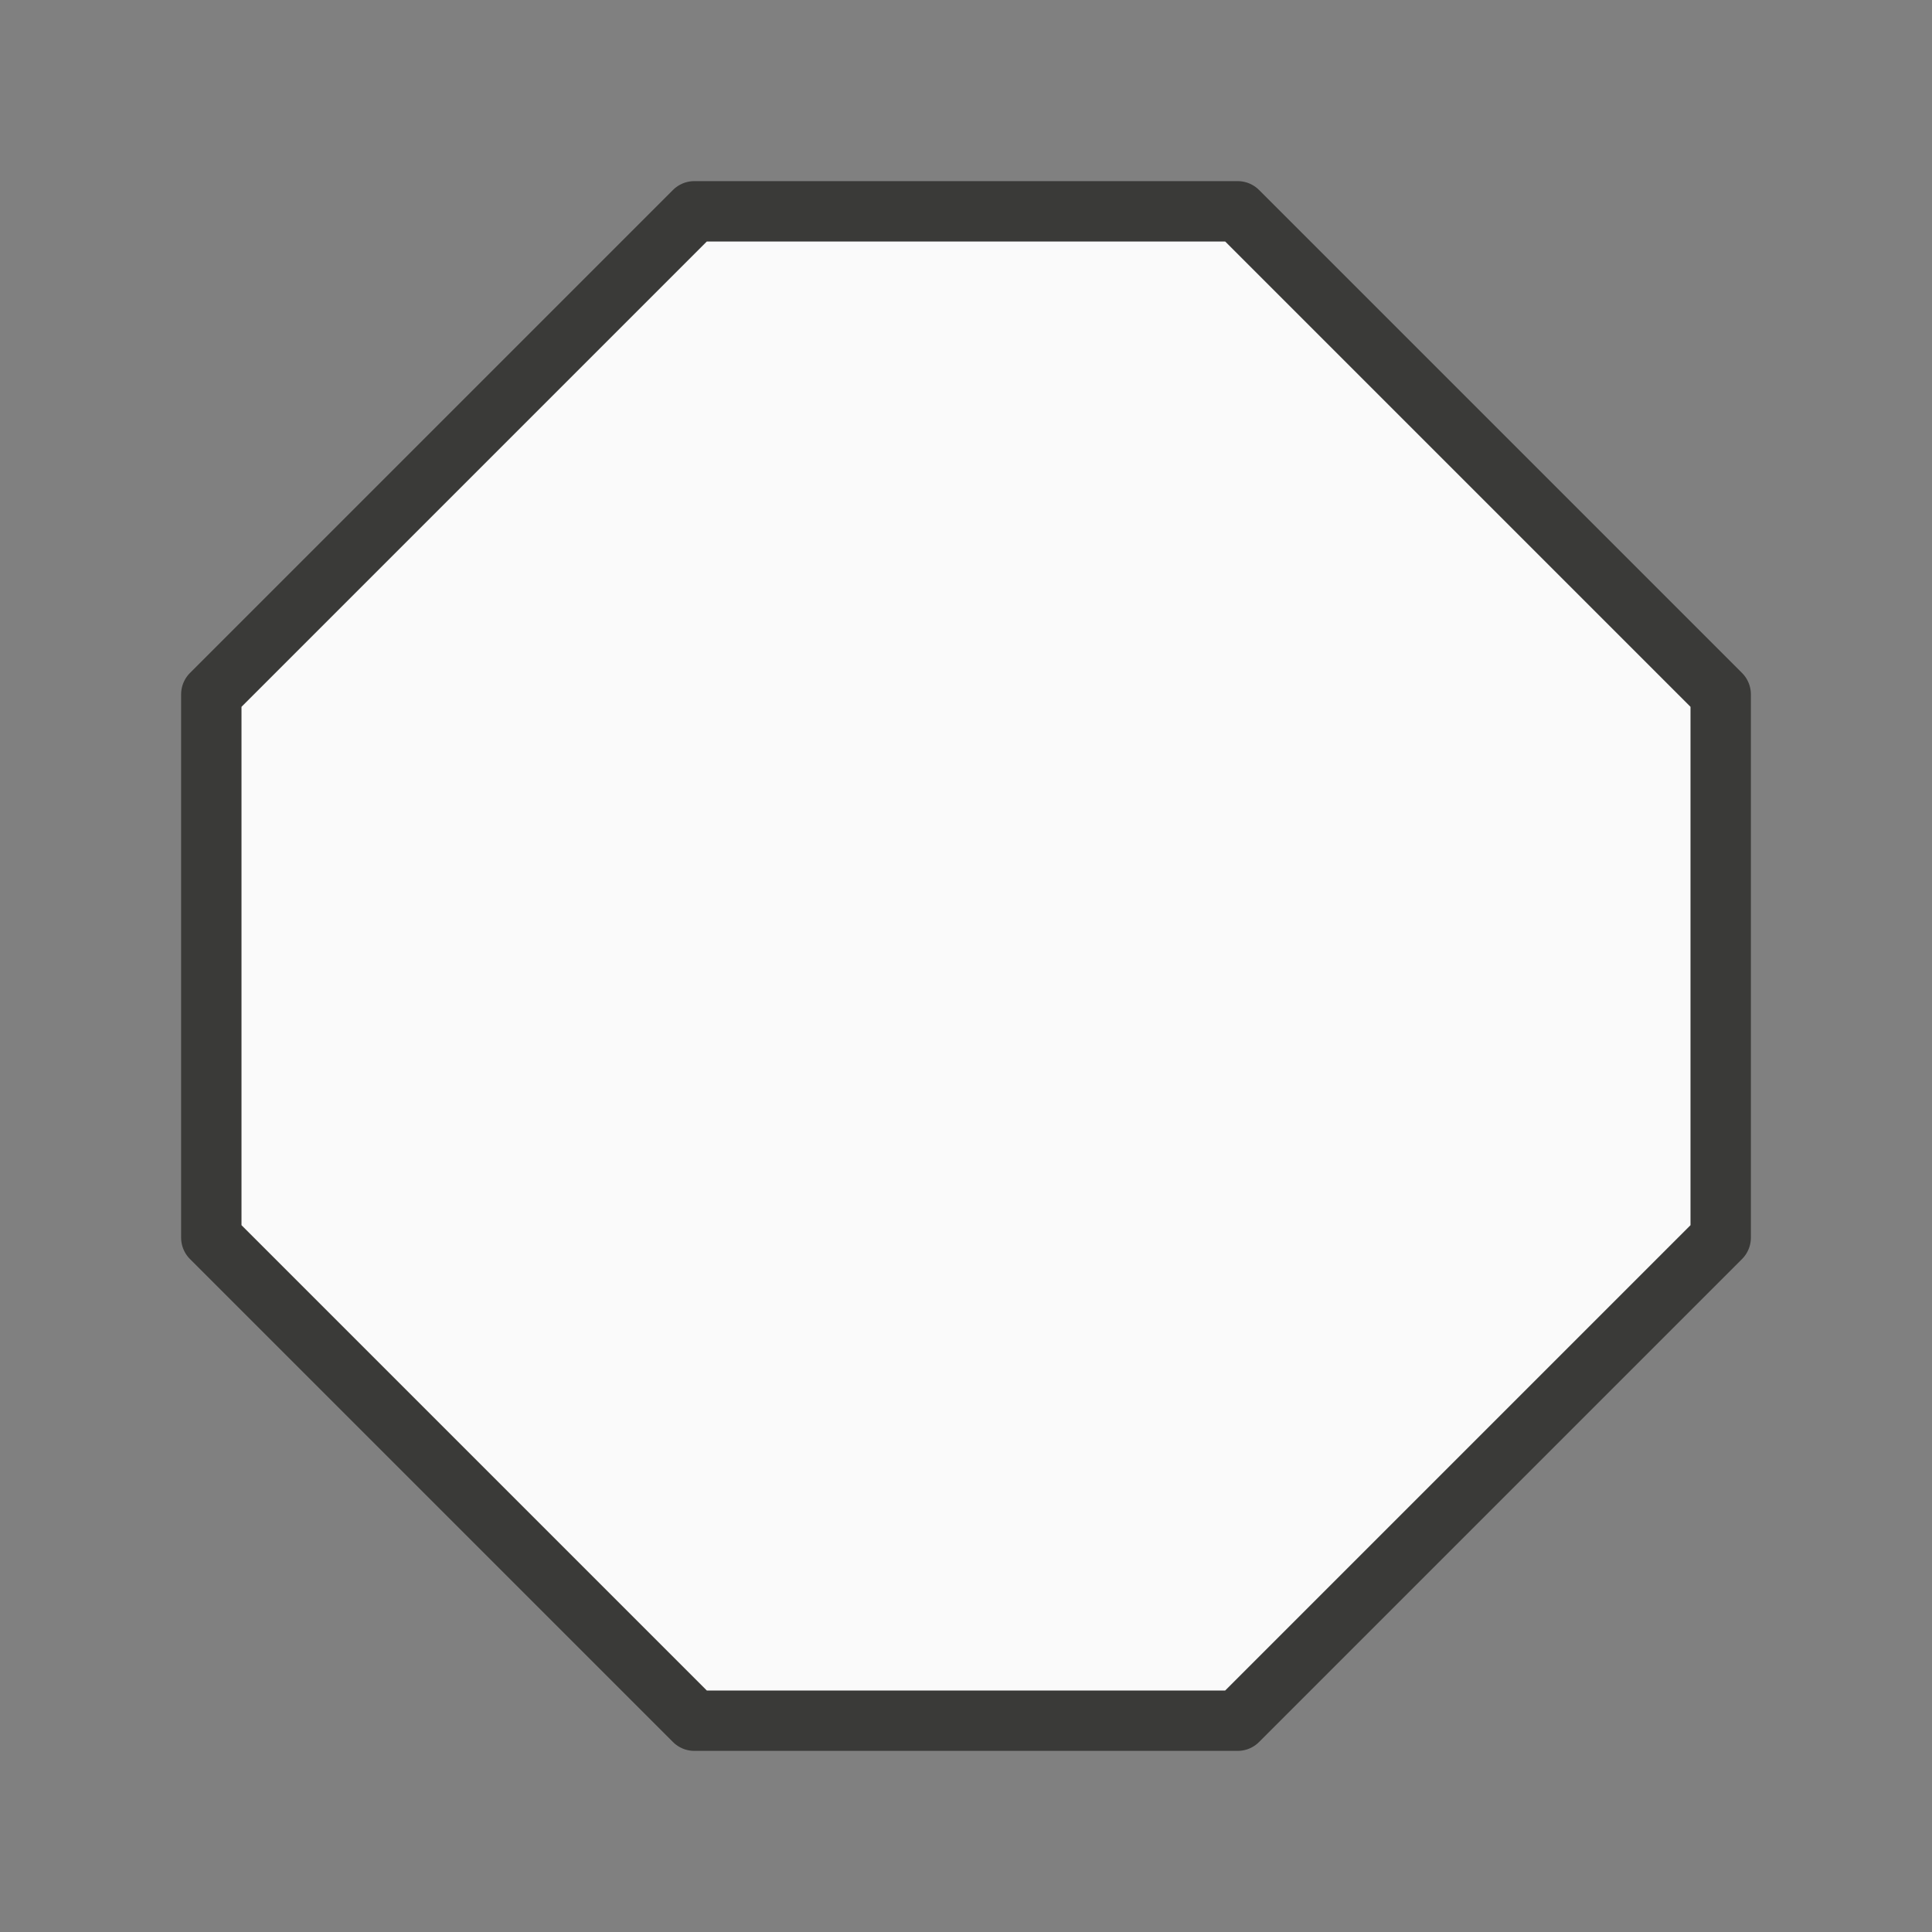 <svg viewBox="0 0 32 32" xmlns="http://www.w3.org/2000/svg"><rect x="0" y="0" width="32" height="32" fill="#808080" stroke="none"/><path d="m11.5 3.5-8 8v9l8 8h9l8-8v-9l-8-8z" fill="#fafafa" stroke="#3a3a38" stroke-linecap="round" stroke-linejoin="round"/></svg>